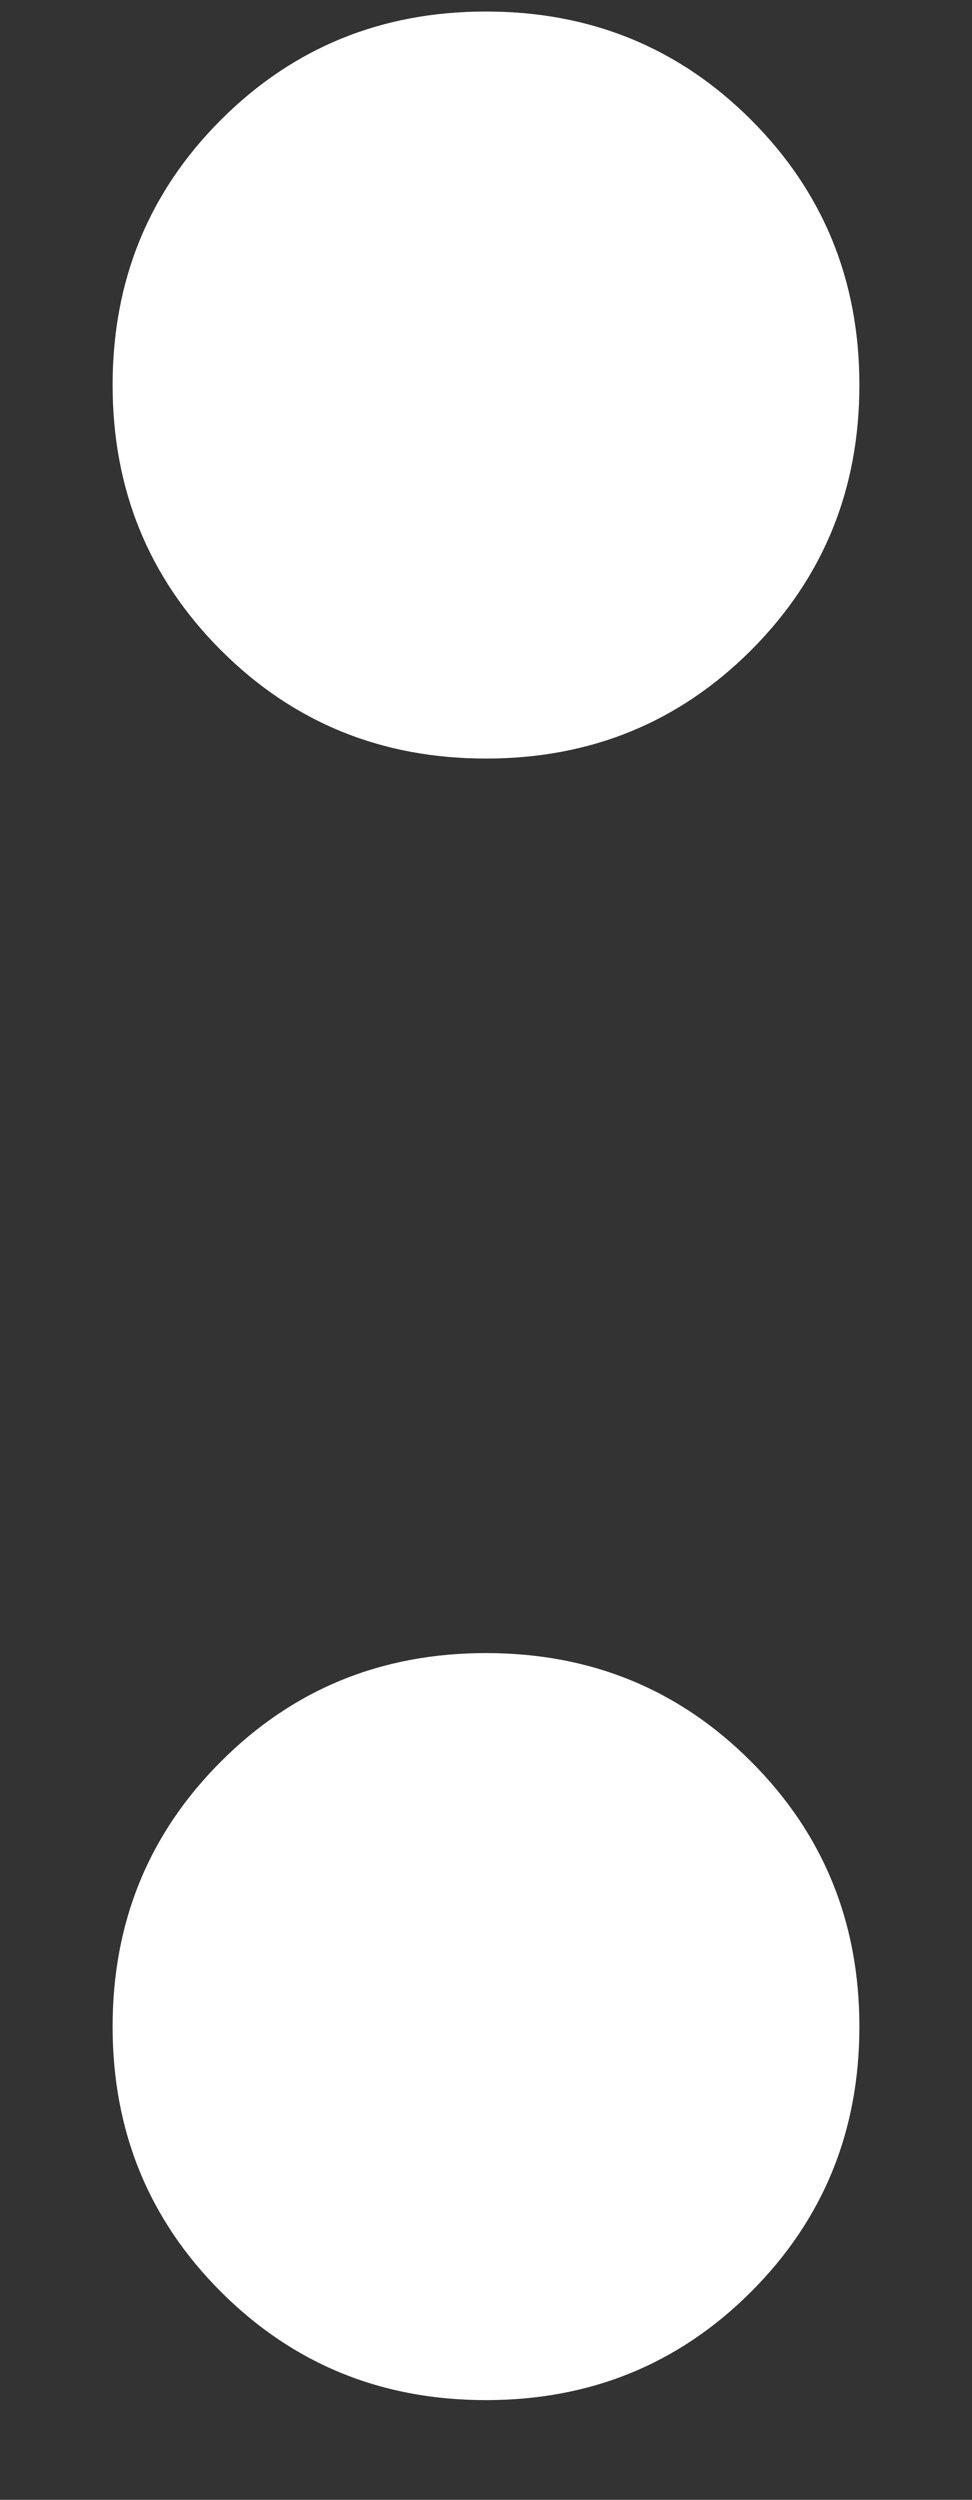 <svg width="7" height="18" viewBox="0 0 7 18" fill="none" xmlns="http://www.w3.org/2000/svg">
<rect x="0" y="0" width="7" height="18" fill="#333333" stroke="none"/>
<path d="M3.5 17.282C2.747 17.282 2.111 17.022 1.591 16.502C1.071 15.982 0.811 15.345 0.811 14.593C0.811 13.84 1.071 13.204 1.591 12.684C2.111 12.163 2.747 11.903 3.5 11.903C4.253 11.903 4.889 12.163 5.409 12.684C5.929 13.204 6.189 13.84 6.189 14.593C6.189 15.345 5.929 15.982 5.409 16.502C4.889 17.022 4.253 17.282 3.5 17.282ZM3.5 5.462C2.747 5.462 2.111 5.202 1.591 4.682C1.071 4.161 0.811 3.525 0.811 2.772C0.811 2.02 1.071 1.383 1.591 0.863C2.111 0.343 2.747 0.083 3.5 0.083C4.253 0.083 4.889 0.343 5.409 0.863C5.929 1.383 6.189 2.02 6.189 2.772C6.189 3.525 5.929 4.161 5.409 4.682C4.889 5.202 4.253 5.462 3.5 5.462Z" fill="white"/>
</svg>
